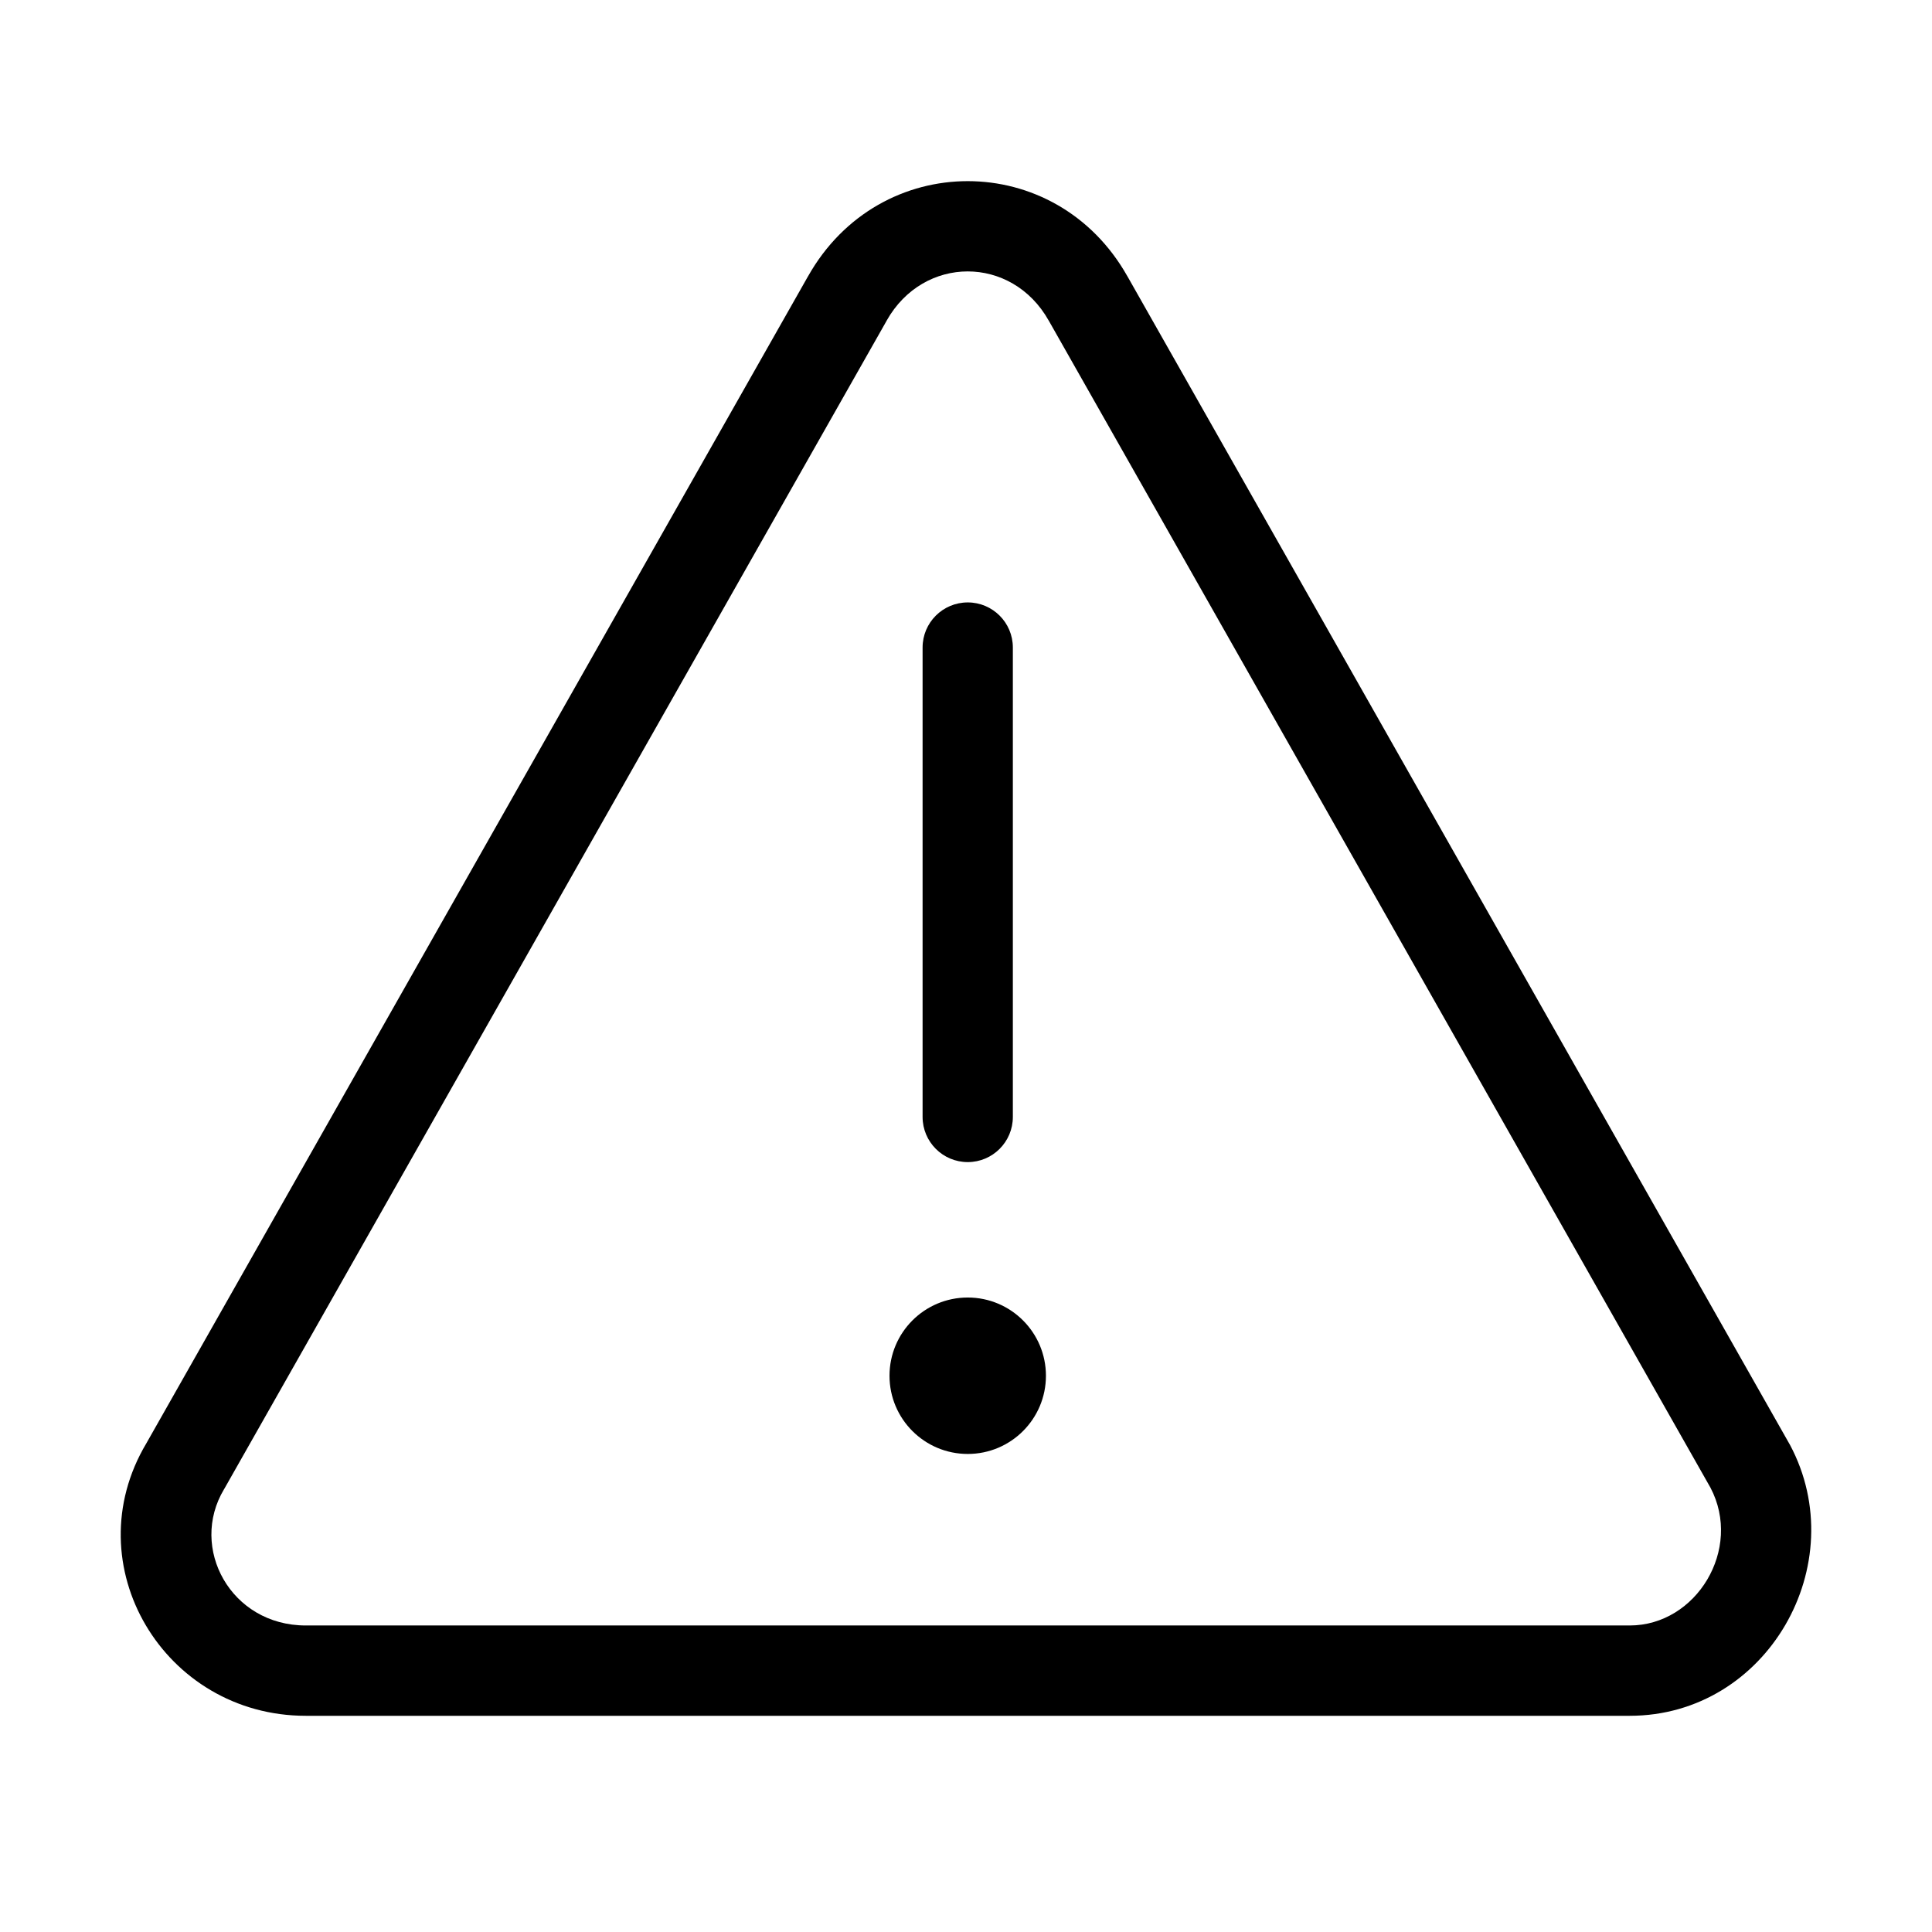<svg width="32" height="32" viewBox="0 0 32 32" fill="none" xmlns="http://www.w3.org/2000/svg">
<path d="M16.029 24.082C16.744 24.082 17.324 23.502 17.324 22.787C17.324 22.071 16.744 21.491 16.029 21.491C15.313 21.491 14.733 22.071 14.733 22.787C14.733 23.502 15.313 24.082 16.029 24.082Z" fill="black"/>
<path fill-rule="evenodd" clip-rule="evenodd" d="M16.029 9.978C16.441 9.978 16.776 10.312 16.776 10.725V18.5C16.776 18.913 16.441 19.248 16.029 19.248C15.616 19.248 15.281 18.913 15.281 18.5V10.725C15.281 10.312 15.616 9.978 16.029 9.978Z" fill="black"/>
<path fill-rule="evenodd" clip-rule="evenodd" d="M17.37 5.31C16.759 4.224 15.298 4.224 14.686 5.31L14.685 5.313L3.72 24.651L3.711 24.666C3.127 25.639 3.822 26.923 5.064 26.923H26.993C28.099 26.923 28.866 25.657 28.331 24.641L17.372 5.313L17.37 5.31ZM18.673 4.576C17.49 2.475 14.567 2.475 13.384 4.576L13.383 4.577L2.424 23.906C1.222 25.922 2.72 28.419 5.064 28.419H26.993C29.274 28.419 30.7 25.904 29.647 23.93L29.637 23.913L18.674 4.577L18.673 4.576Z" fill="black"/>
</svg>
